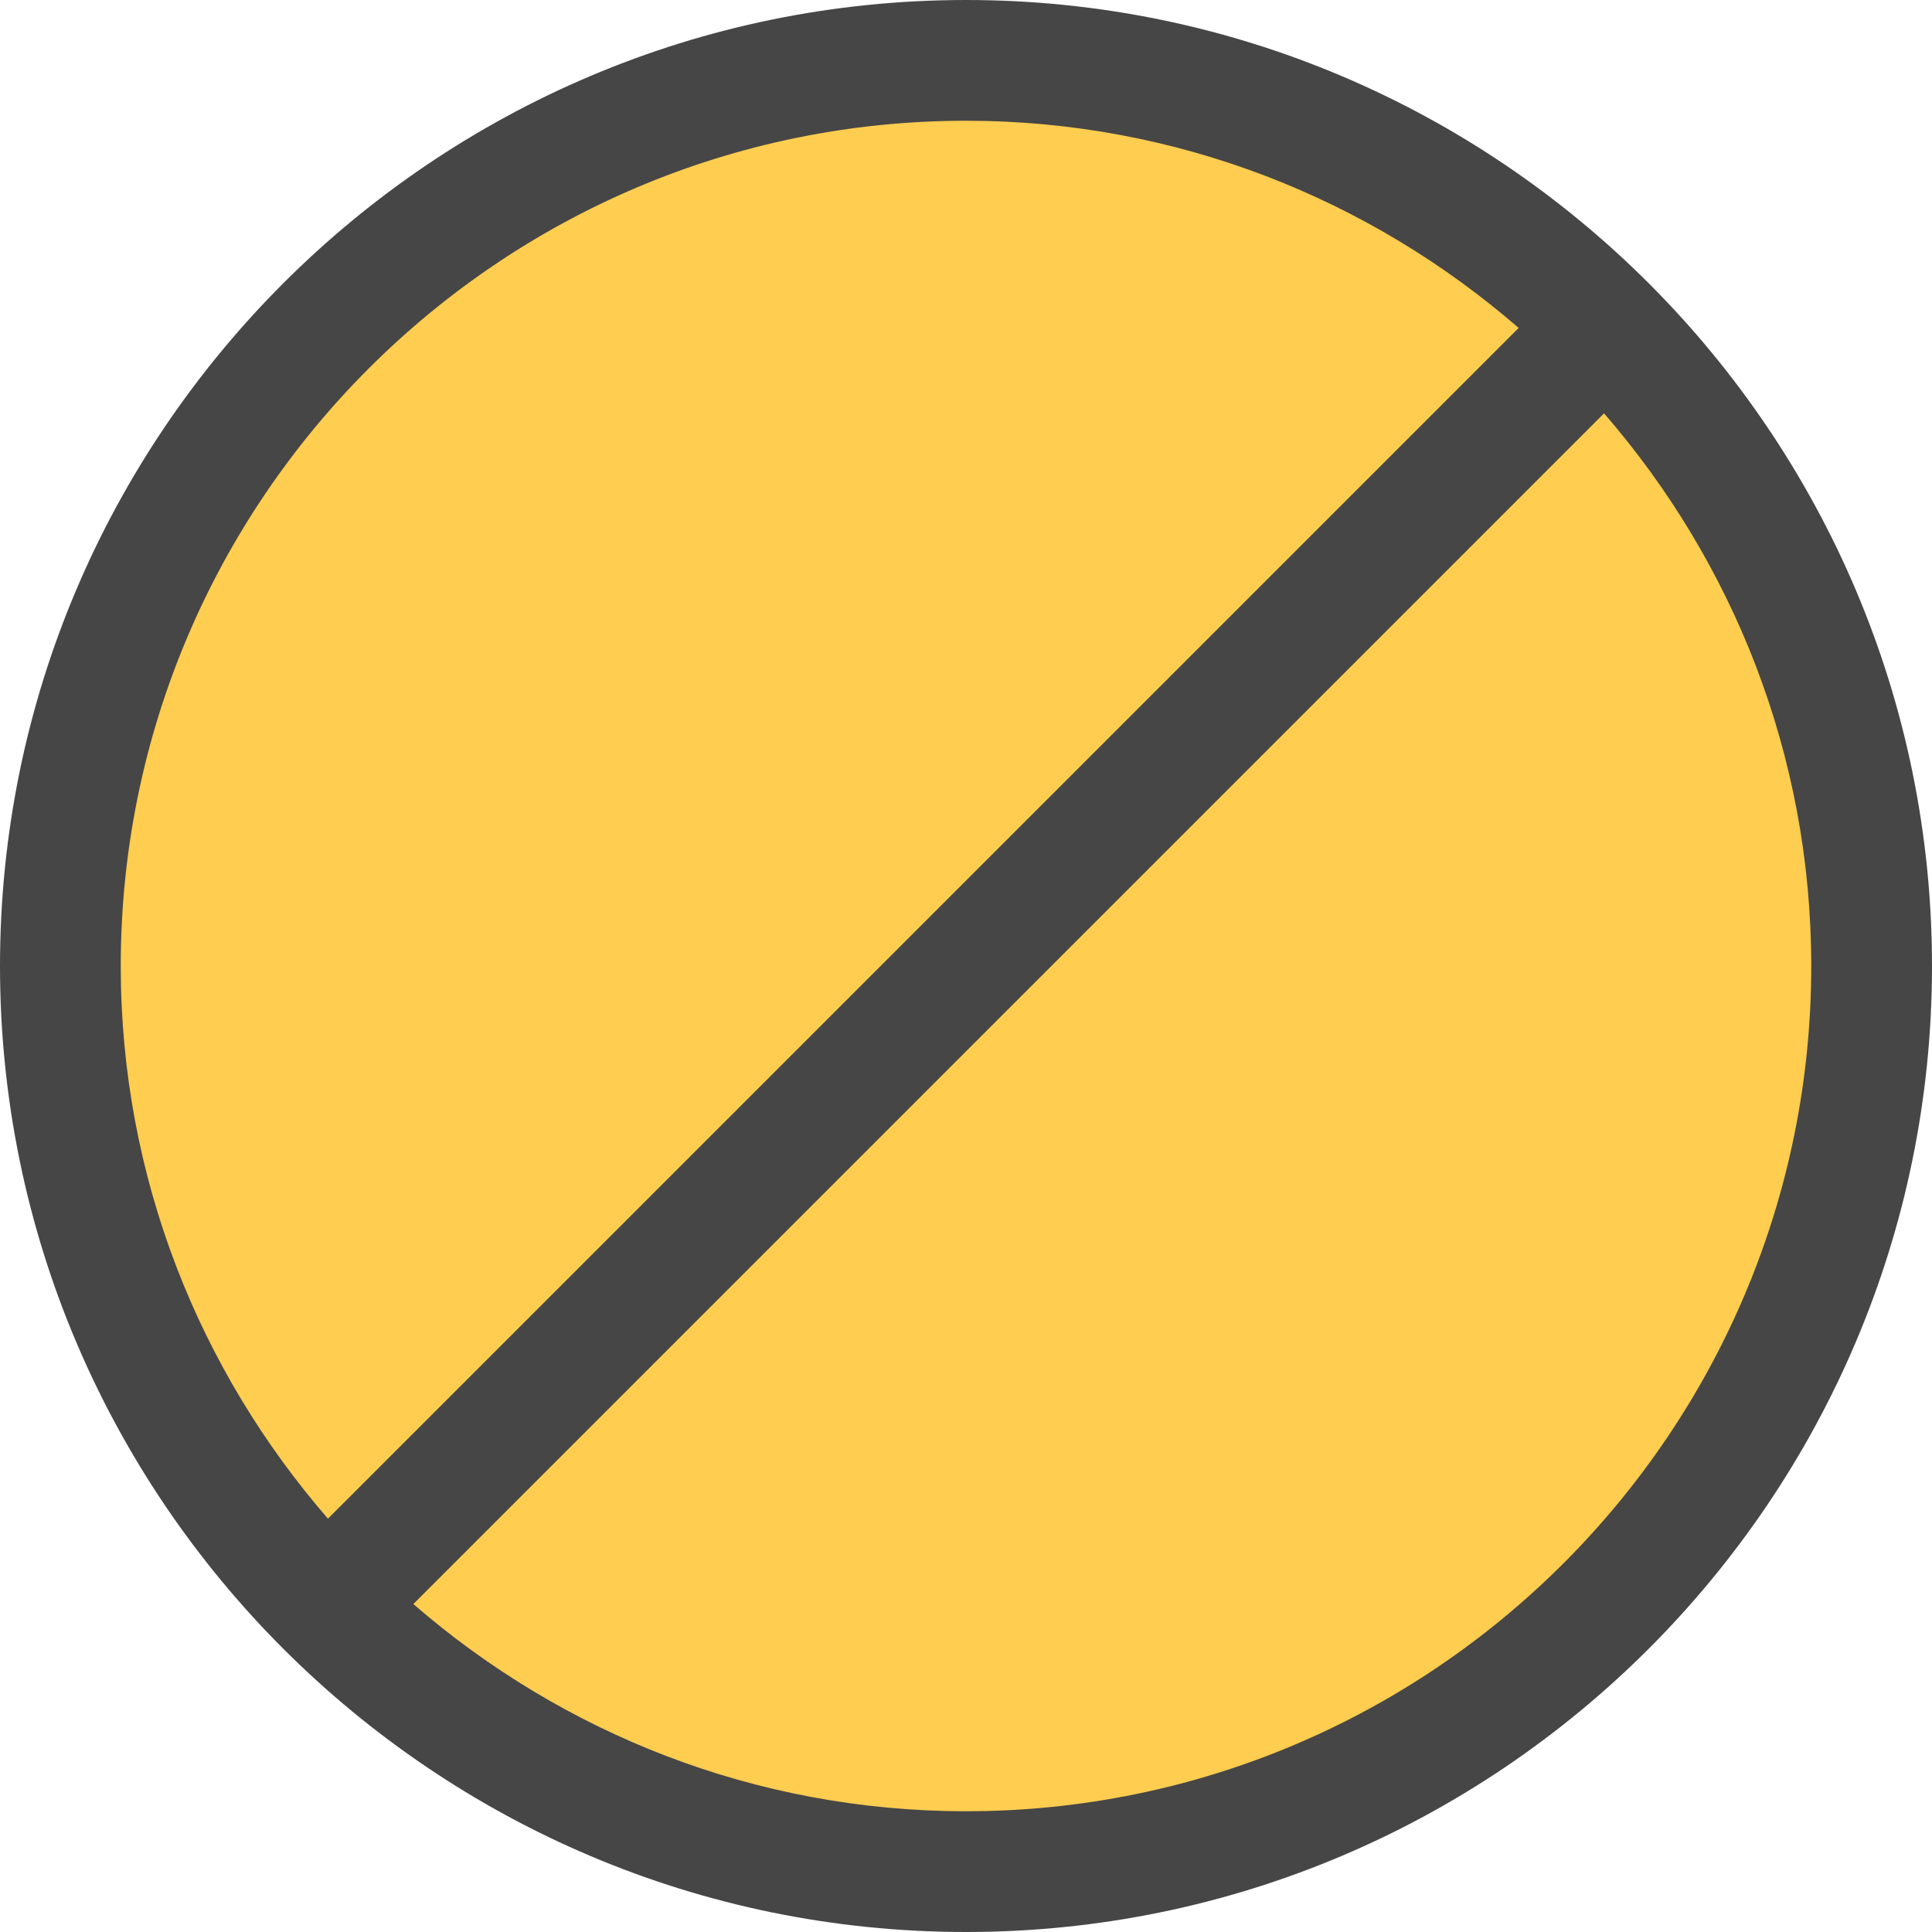 <?xml version="1.0" encoding="UTF-8"?>
<svg id="Layer_1" data-name="Layer 1" xmlns="http://www.w3.org/2000/svg" viewBox="0 0 16 16">
  <path d="m8,16C3.589,16,0,12.411,0,8S3.589,0,8,0,16,3.589,16,8s-3.589,8-8,8Z" class="aw-theme-iconOutline" fill="#464646"/>
  <g>
    <path d="m13.284,3.423L3.423,13.284c1.229,1.066,2.827,1.716,4.577,1.716,3.86,0,7-3.14,7-7,0-1.75-.65-3.348-1.716-4.577Z" fill="#ffcd50"/>
    <path d="m12.577,2.716c-1.229-1.066-2.827-1.716-4.577-1.716C4.14,1,1,4.14,1,8c0,1.75.65,3.348,1.716,4.577L12.577,2.716Z" fill="#ffcd50"/>
  </g>
</svg>